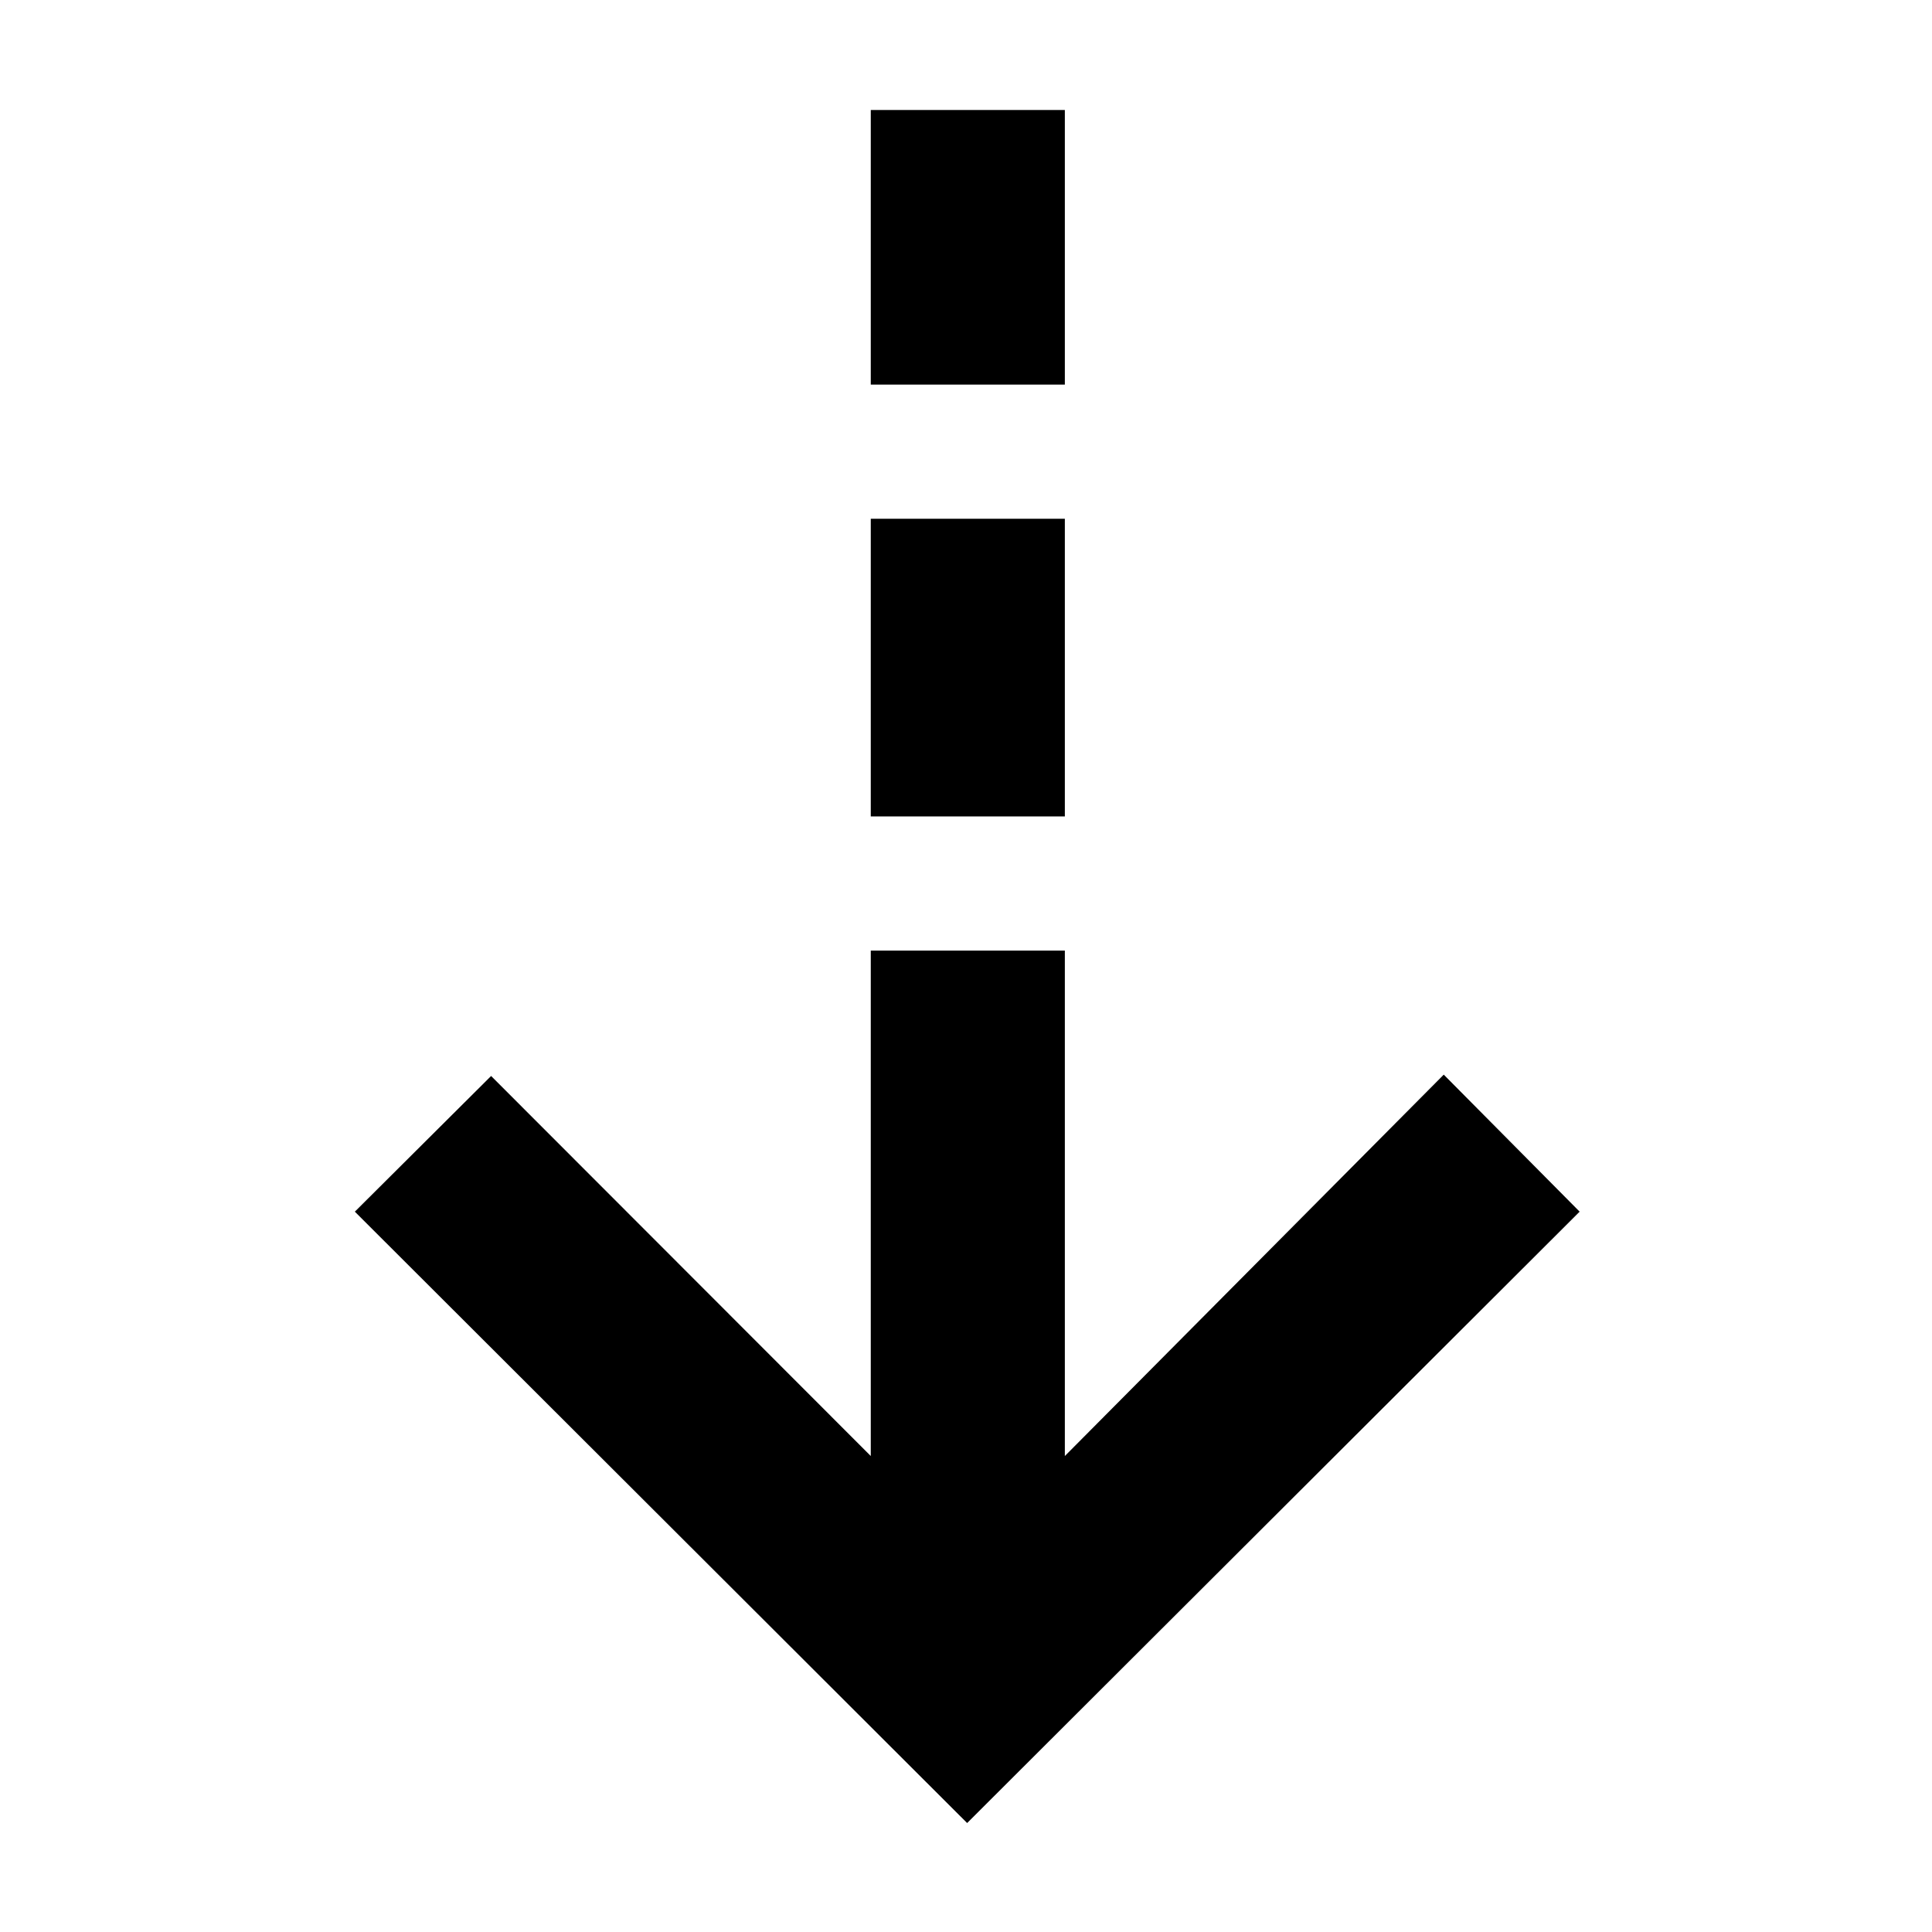 <svg xmlns="http://www.w3.org/2000/svg" height="40" viewBox="0 -960 960 960" width="40"><path d="M480.565-54.145 176.319-357.928l67.71-67.42 188.652 188.841v-251.145h96.435v251.145l188.275-189.508 67.522 68.087L480.565-54.145Zm-47.884-500.173v-147.913h96.435v147.913h-96.435Zm0-214.579v-136.436h96.435v136.436h-96.435Z"/></svg>